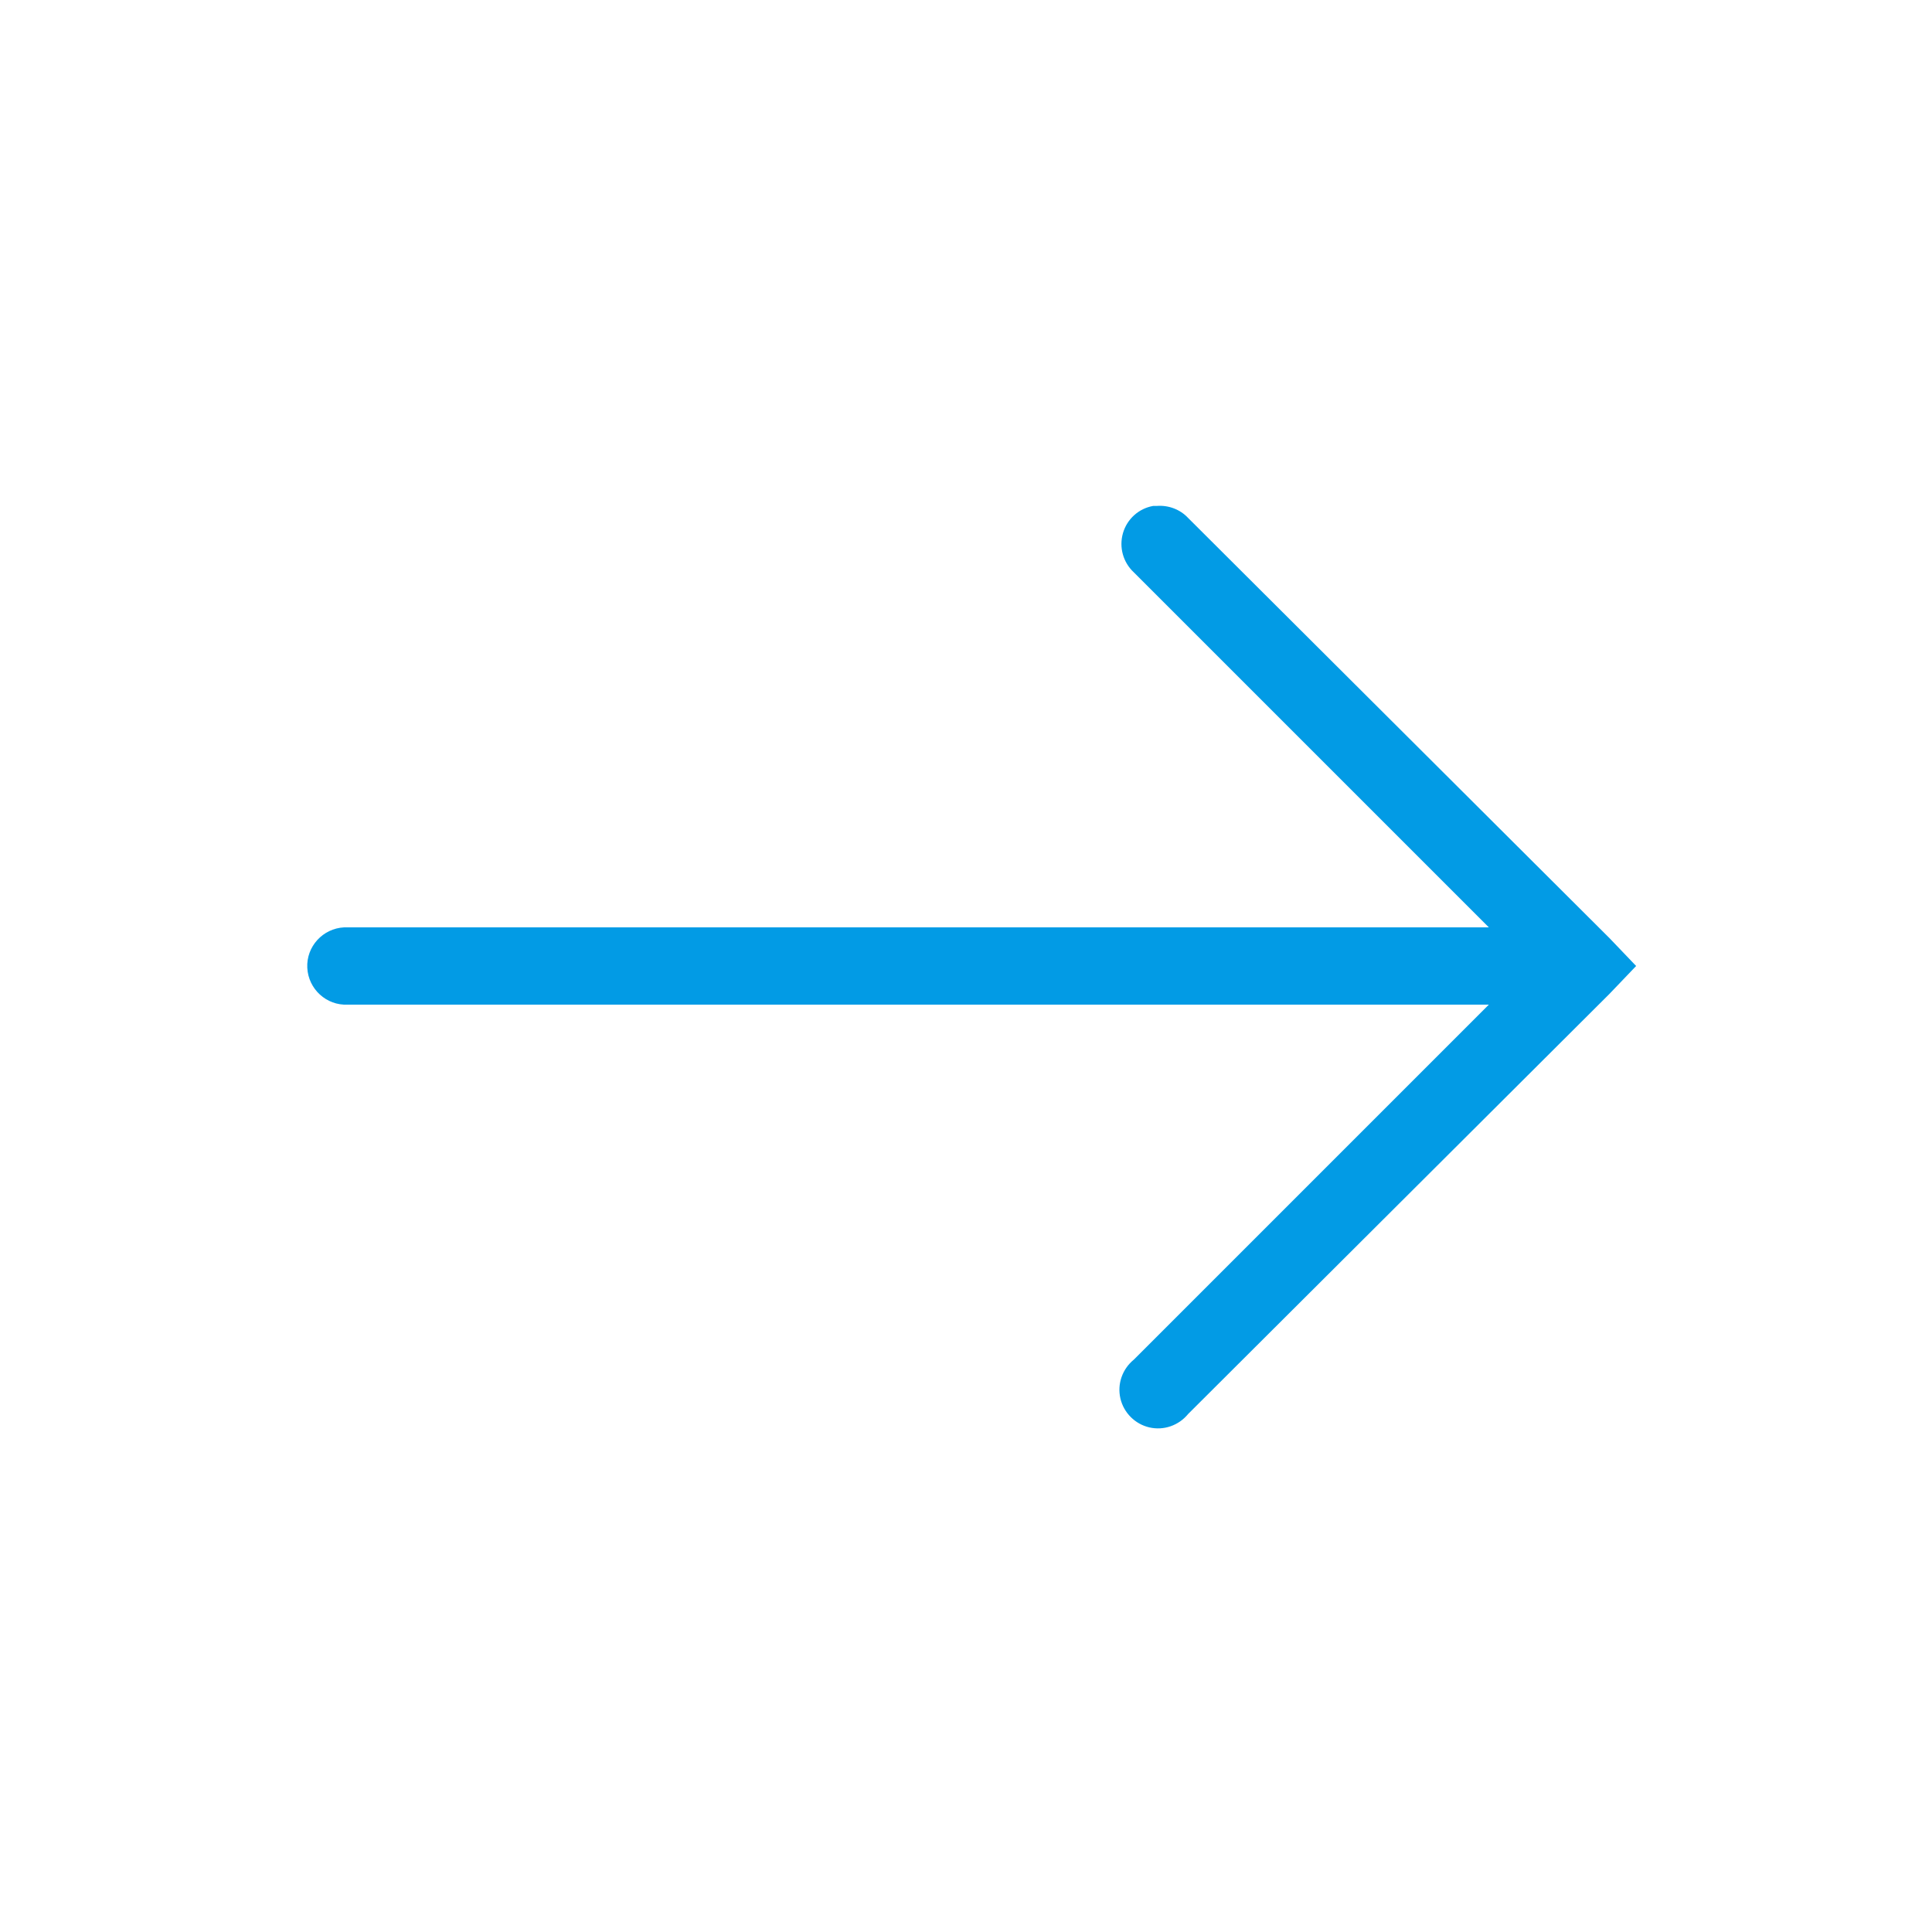 <svg version="1.1" xmlns="http://www.w3.org/2000/svg" xmlns:xlink="http://www.w3.org/1999/xlink" viewBox="0 0 172 172"><g fill="none" fill-rule="nonzero" stroke="none" stroke-width="1" stroke-linecap="butt" stroke-linejoin="miter" stroke-miterlimit="10" stroke-dasharray="" stroke-dashoffset="0" font-family="none" font-weight="none" font-size="none" text-anchor="none" style="mix-blend-mode: normal"><path d="M0,172v-172h172v172z" fill="none"></path><g fill="#029be5"><g id="surface1"><path d="M102.662,45.042c-1.29,0.228 -2.325,1.169 -2.688,2.419c-0.363,1.263 0.013,2.607 0.968,3.494l31.605,31.605h-101.588c-0.107,0 -0.215,0 -0.323,0c-1.895,0.094 -3.373,1.707 -3.279,3.601c0.094,1.895 1.707,3.373 3.601,3.279h101.588l-31.605,31.605c-1.021,0.833 -1.492,2.163 -1.196,3.453c0.296,1.277 1.303,2.284 2.58,2.58c1.29,0.296 2.62,-0.175 3.453,-1.196l37.517,-37.41l2.365,-2.473l-2.365,-2.473l-37.517,-37.41c-0.712,-0.766 -1.747,-1.156 -2.795,-1.075c-0.107,0 -0.215,0 -0.323,0z"></path></g></g></g></svg>
